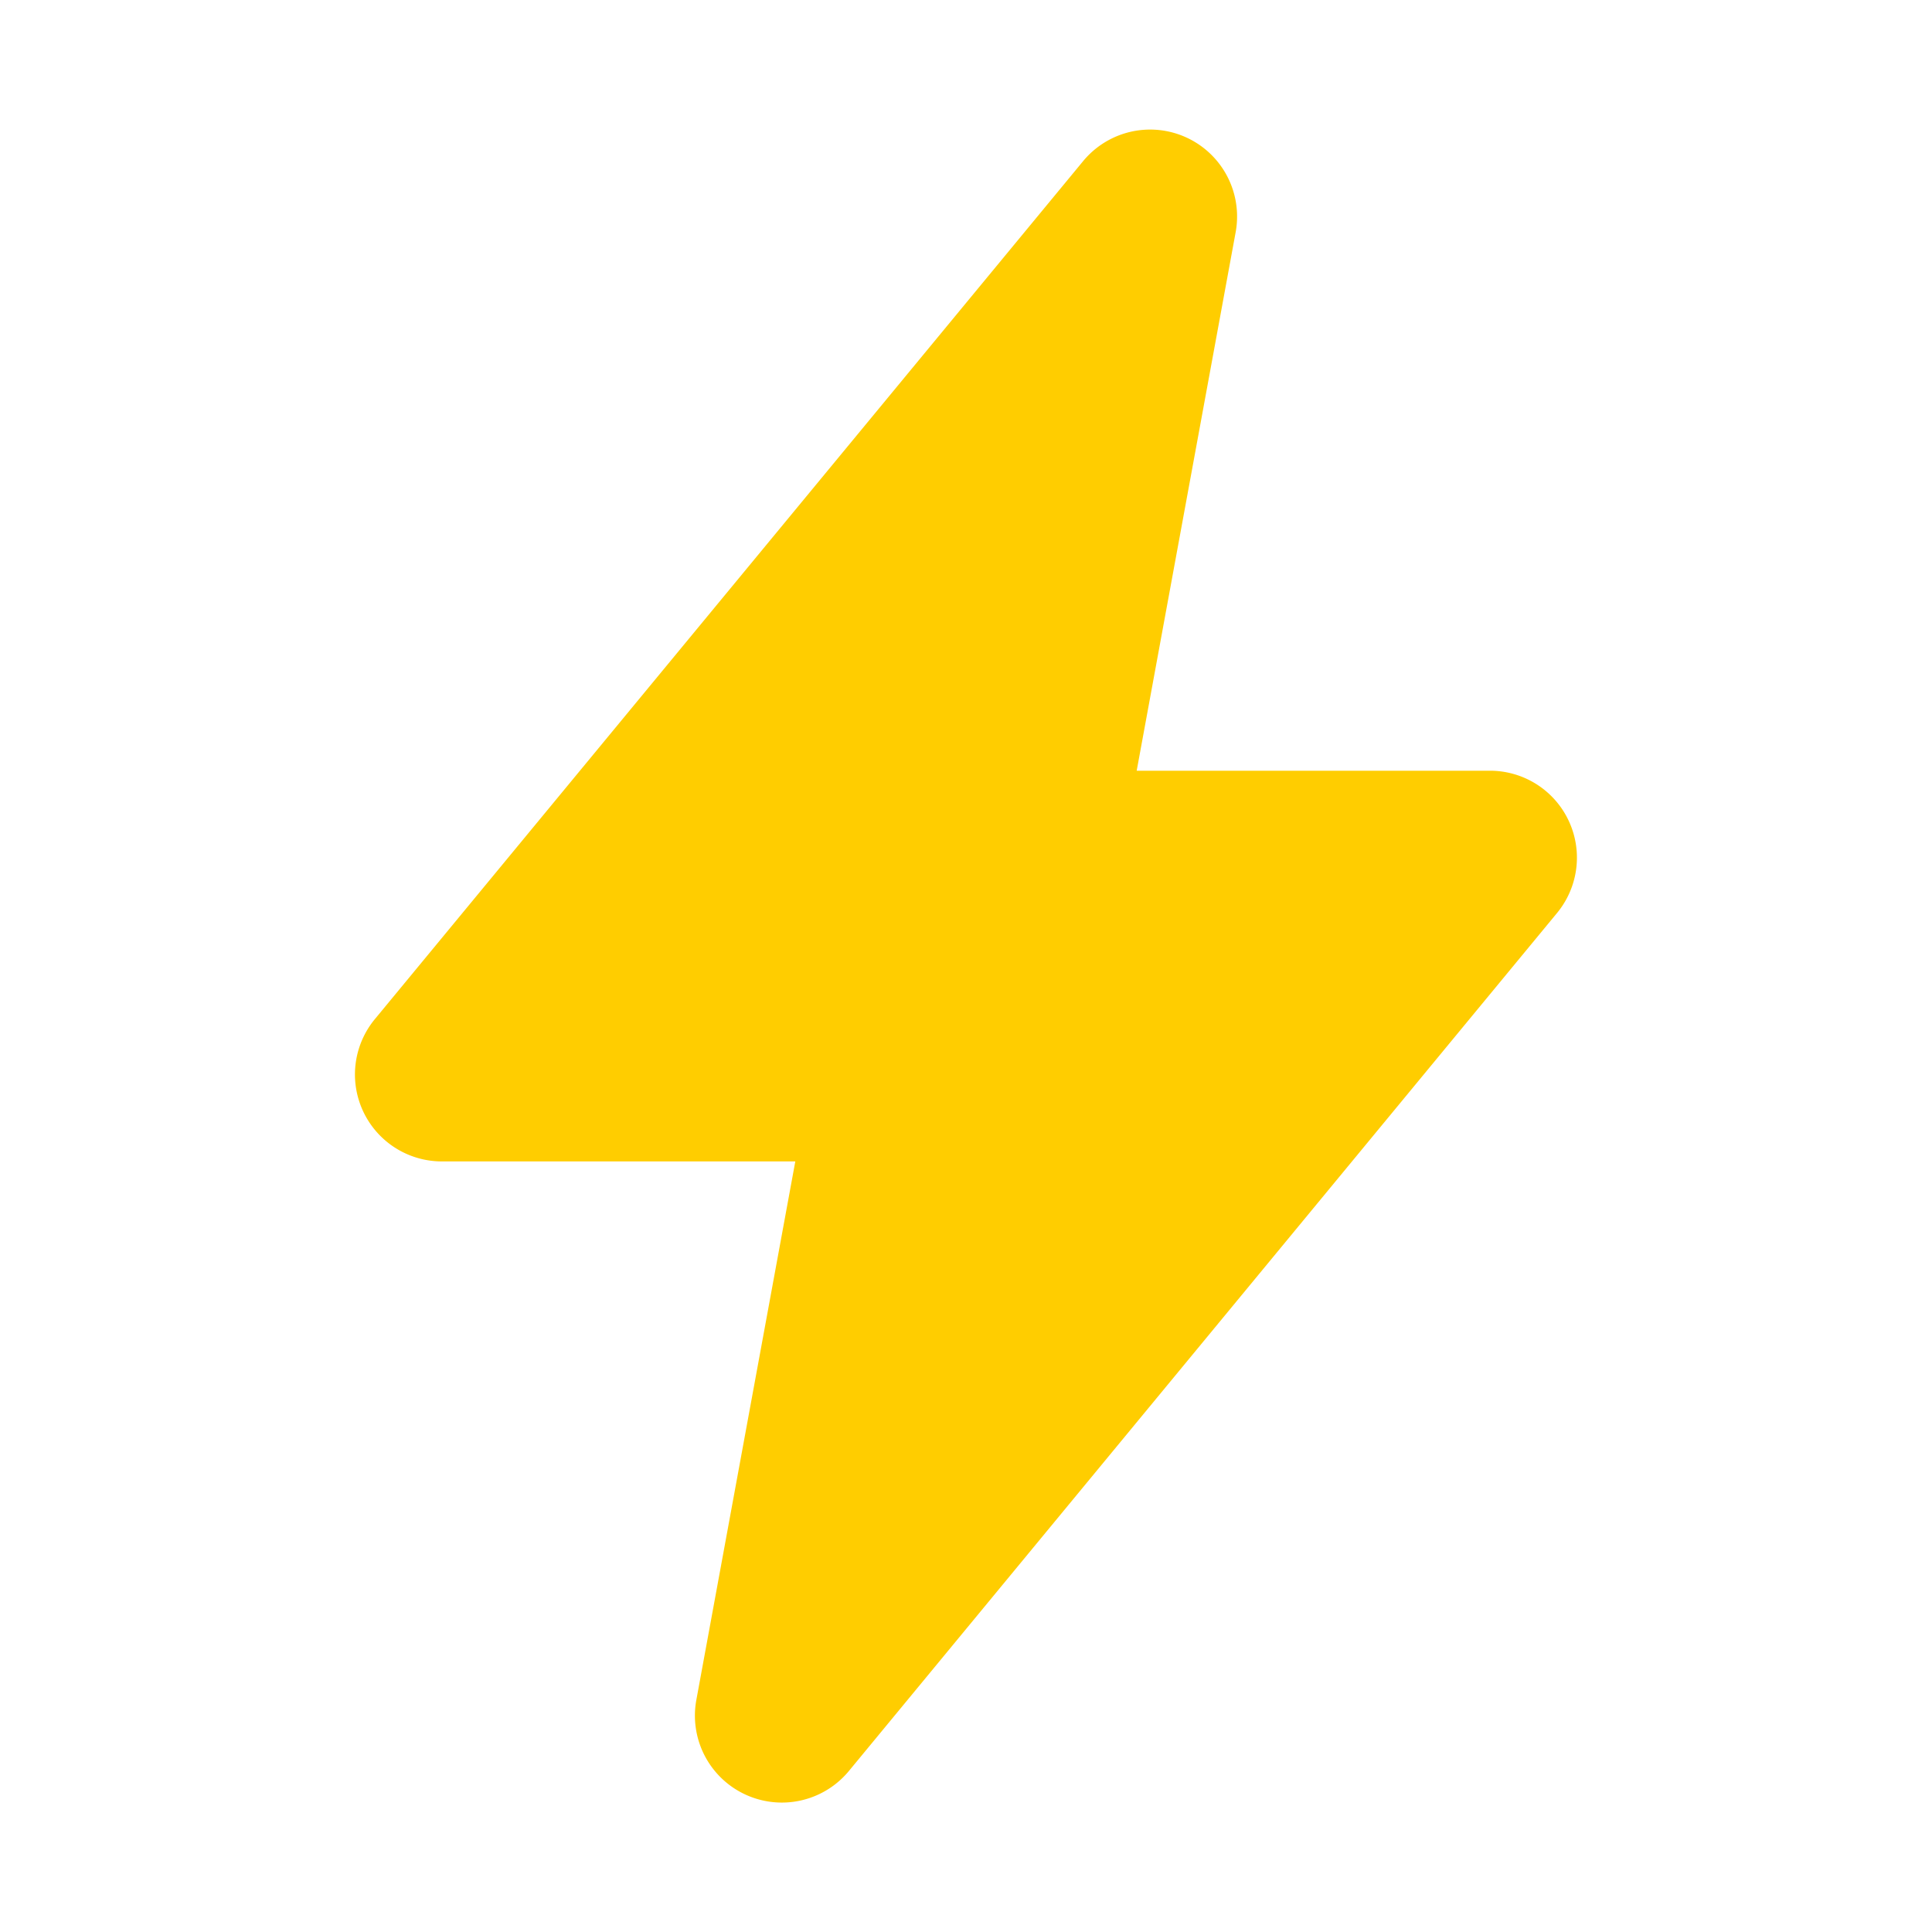 <svg id="Layer_1" data-name="Layer 1" xmlns="http://www.w3.org/2000/svg" viewBox="0 0 40 40"><defs><style>.cls-1{fill:#ffcd00;fill-rule:evenodd;}.cls-2{fill:none;}</style></defs><path class="cls-1" d="M30.851,15.957H23.534l2.049-11.15a1.8,1.8,0,0,0-3.158-1.471L7.761,21.1a1.8,1.8,0,0,0,1.388,2.946h7.317l-2.049,11.15a1.8,1.8,0,0,0,3.158,1.471L32.239,18.9A1.8,1.8,0,0,0,30.851,15.957Z"/><rect class="cls-2" width="40" height="40" transform="translate(40 40) rotate(-180)"/></svg>